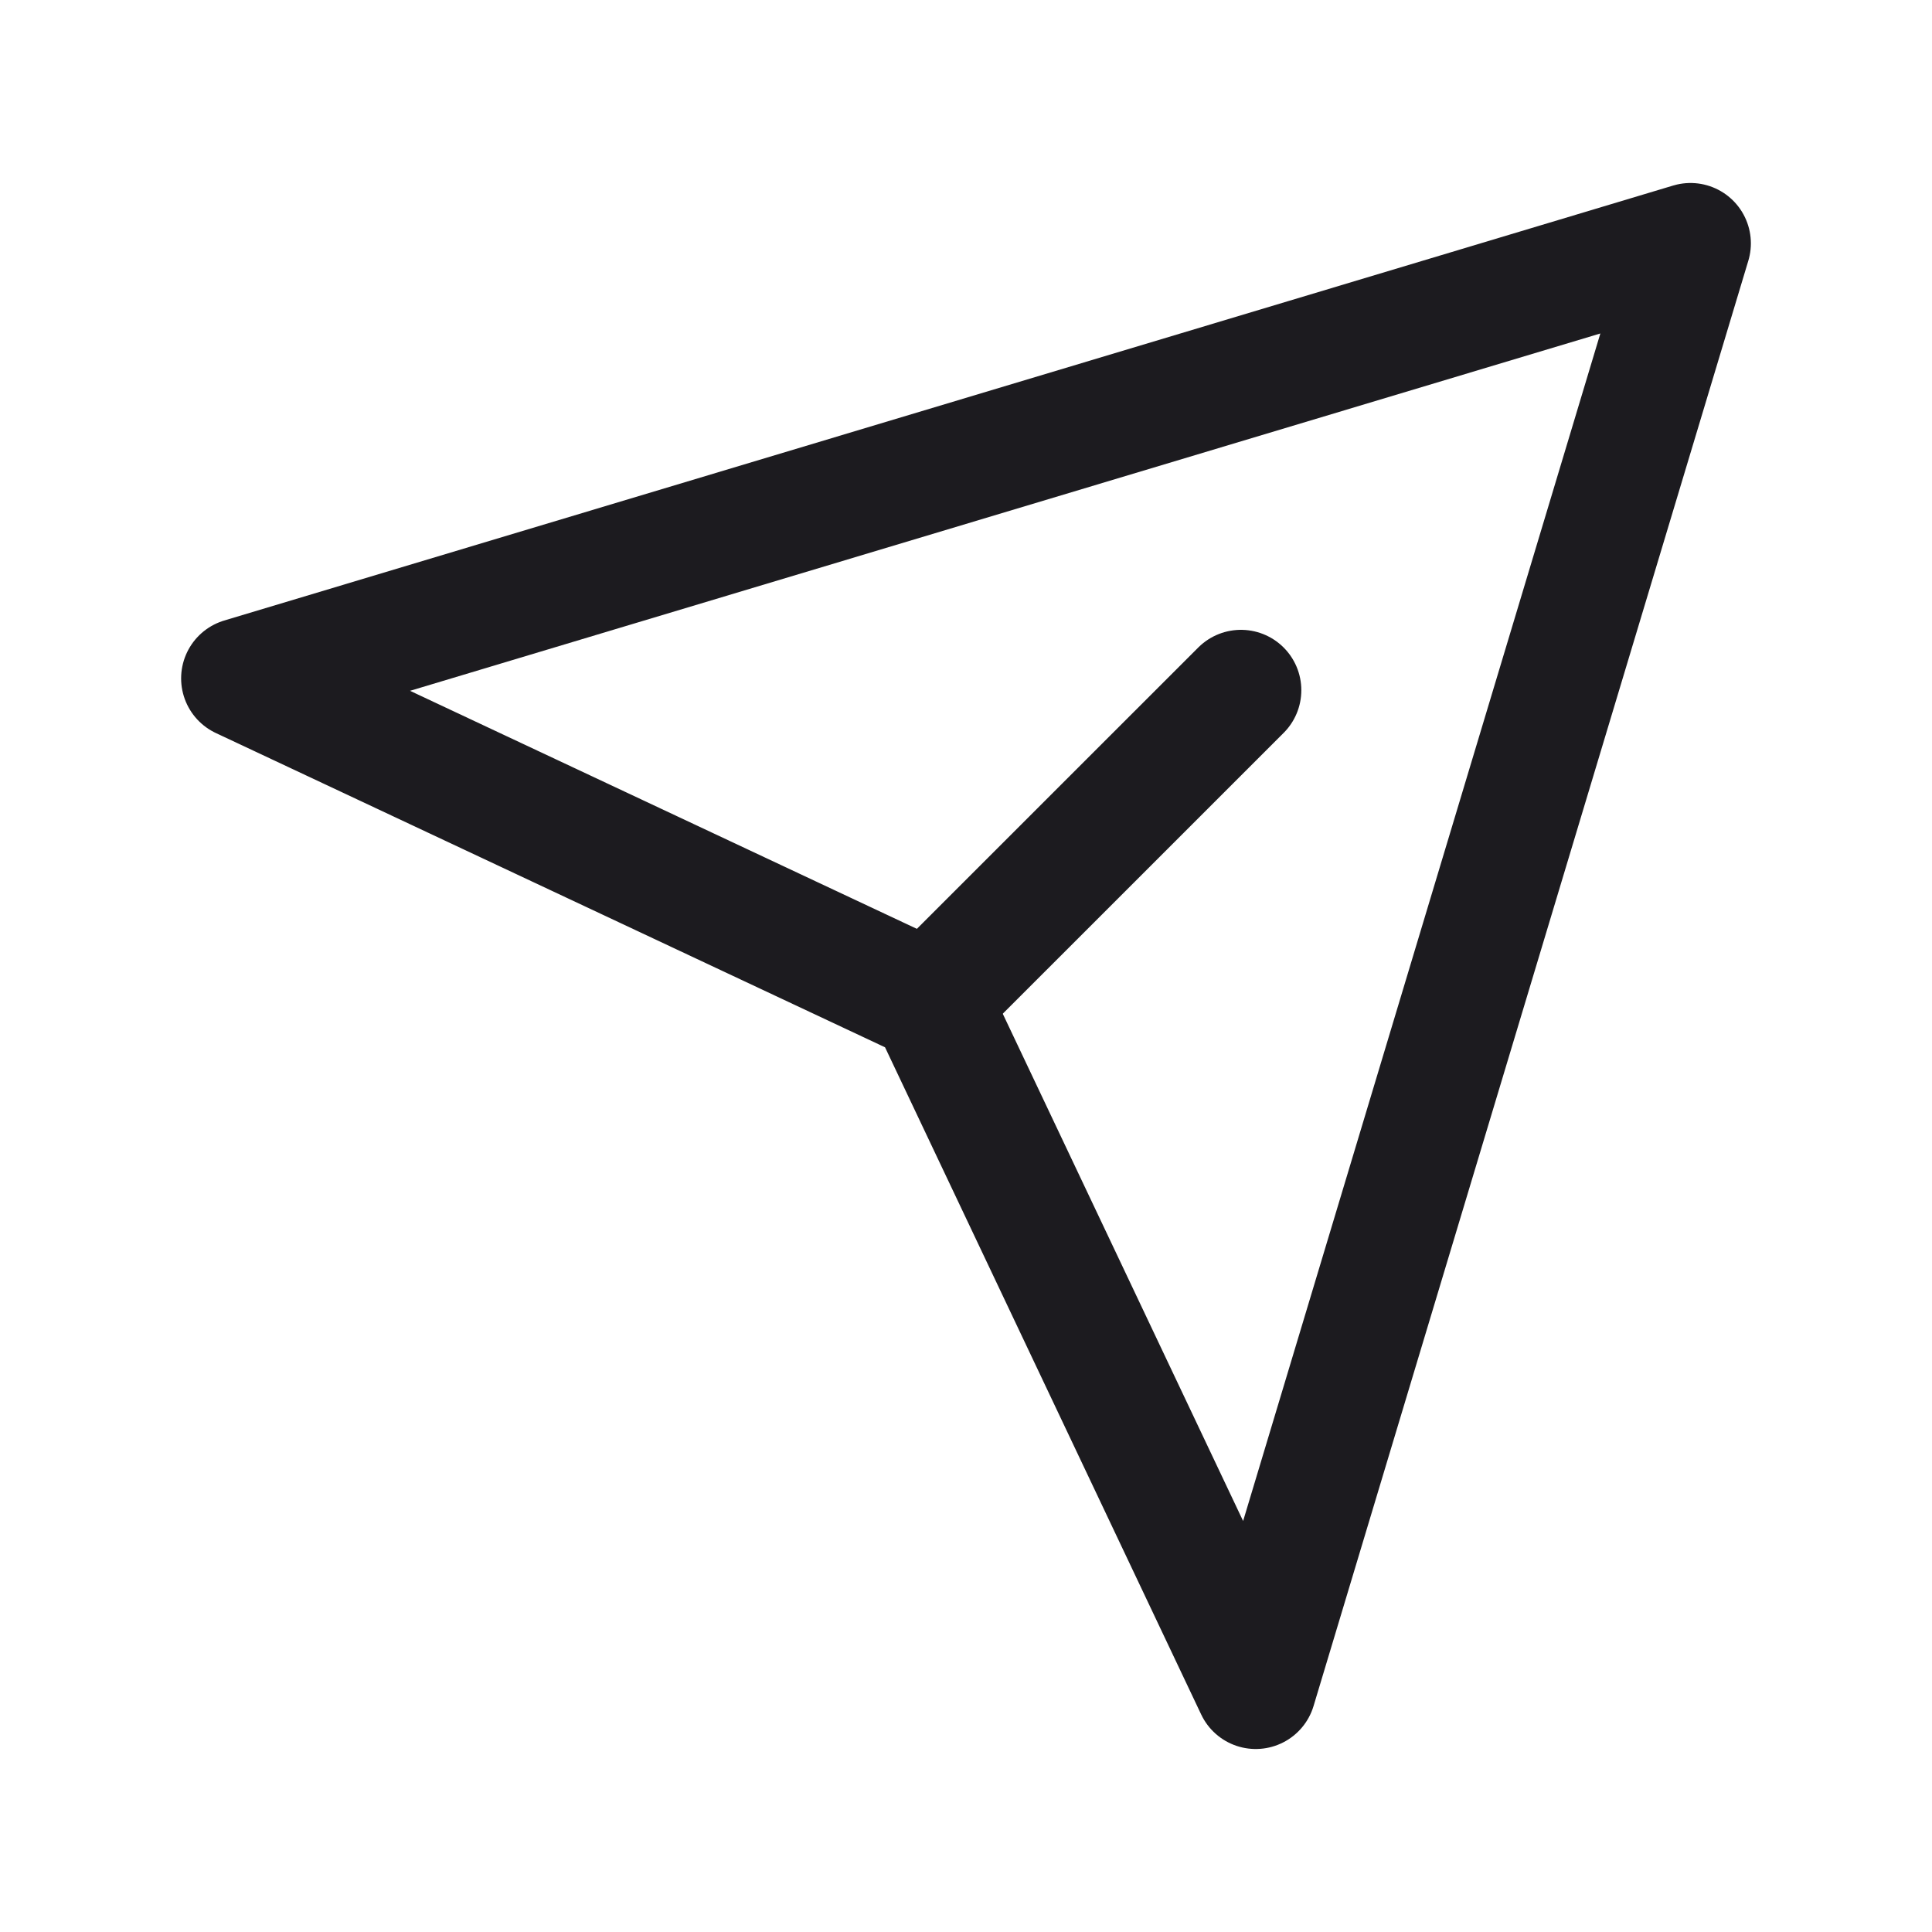 <svg width="32" height="32" fill="none" xmlns="http://www.w3.org/2000/svg"><path d="m15.403 16.582 5.151-5.15" stroke="#1C1B1F" stroke-width="2" stroke-linecap="round" stroke-linejoin="round"/><path d="m4 11.236 24-7.205-7.201 23.938-5.39-11.375L4 11.236Z" stroke="#1C1B1F" stroke-width="2" stroke-linejoin="round"/></svg>